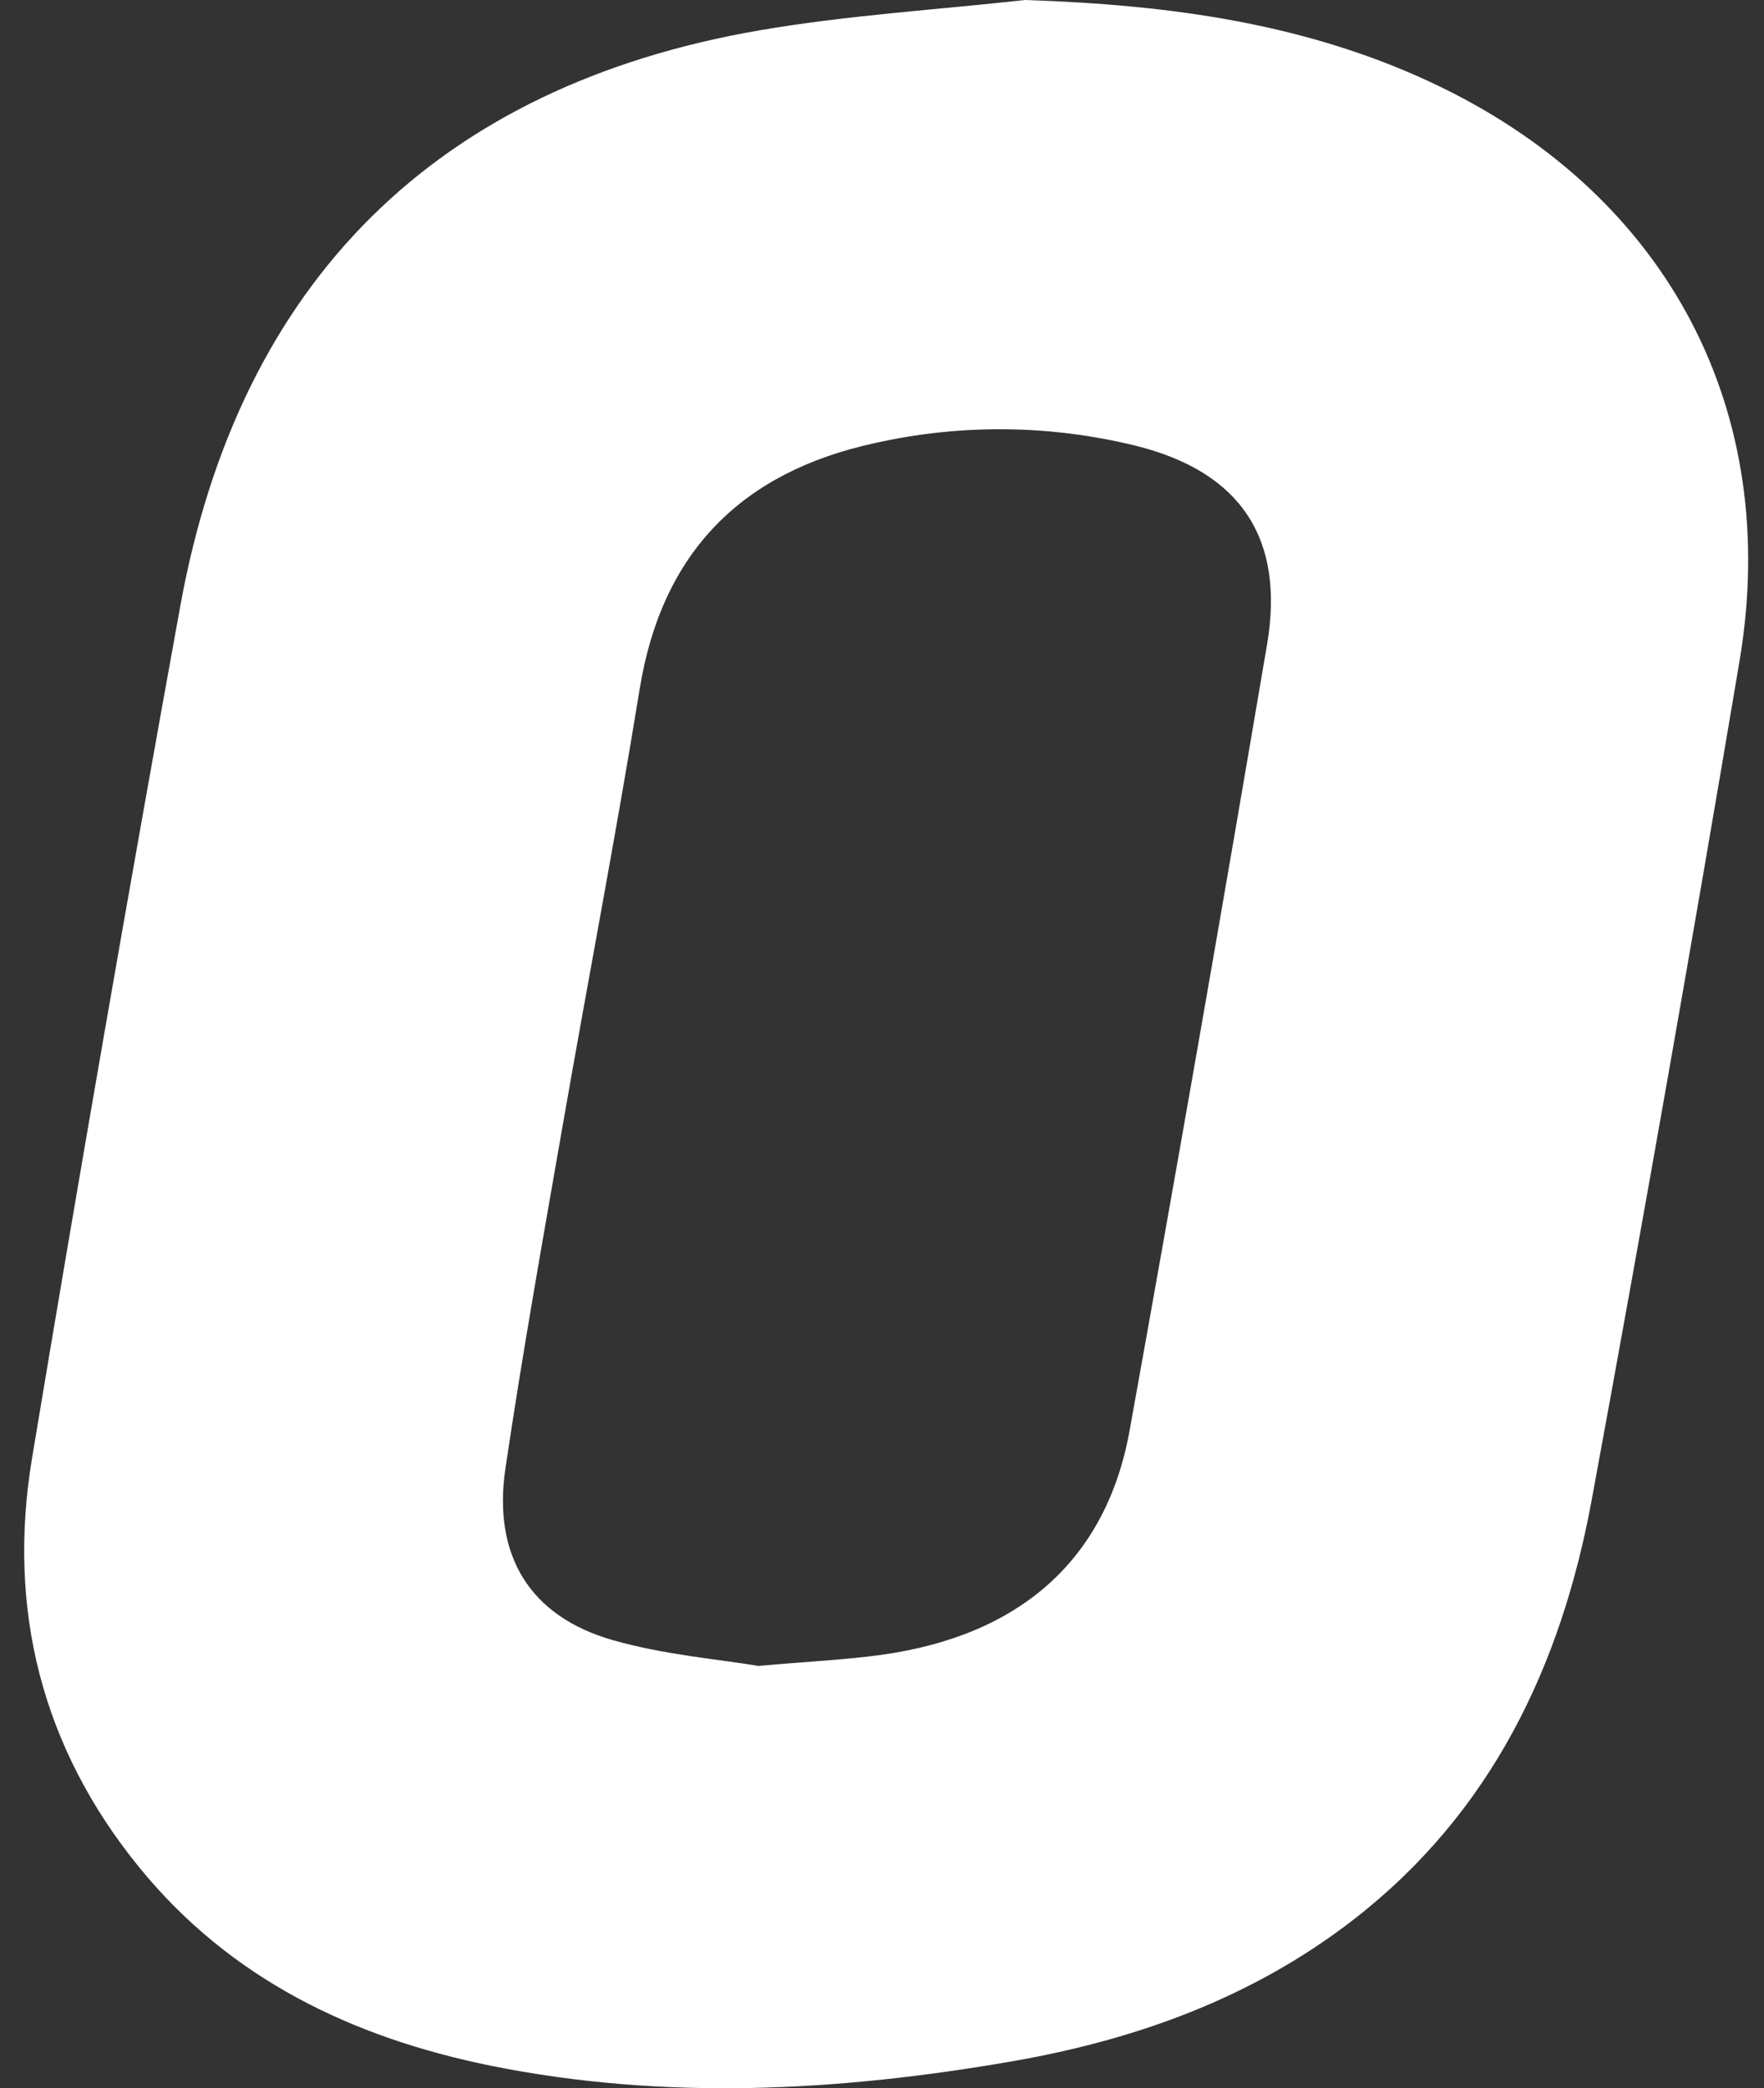 <svg width="60" height="71" viewBox="0 0 60 71" fill="none" xmlns="http://www.w3.org/2000/svg">
<rect x="0" y="0" width="60" height="71" fill="#333333" stroke="none"/>
<path d="M34.869 0C39.793 0.163 44.567 0.794 49.039 2.974C56.759 6.741 60.595 14 59.168 22.473C57.565 31.995 55.889 41.504 54.139 51.001C53.097 56.653 50.72 61.63 46.06 65.25C42.622 67.92 38.65 69.351 34.419 70.086C28.516 71.11 22.587 71.428 16.67 70.23C11.979 69.272 7.822 67.284 4.729 63.482C1.419 59.414 0.236 54.71 1.09 49.575C2.7 39.9 4.382 30.237 6.136 20.585C8.141 9.578 14.848 2.919 25.847 1.029C28.831 0.517 31.862 0.333 34.869 0ZM25.794 56.641C27.549 56.487 28.764 56.432 29.962 56.267C34.695 55.617 37.631 53.028 38.422 48.637C40.026 39.739 41.585 30.832 43.096 21.918C43.712 18.31 42.196 16.044 38.645 15.159C35.725 14.438 32.679 14.407 29.745 15.068C25.247 16.046 22.518 18.75 21.759 23.419C20.949 28.405 19.992 33.368 19.125 38.345C18.453 42.2 17.765 46.052 17.192 49.922C16.753 52.894 18.023 54.961 20.851 55.767C22.618 56.27 24.483 56.418 25.794 56.641Z" fill="white"/>
</svg>

